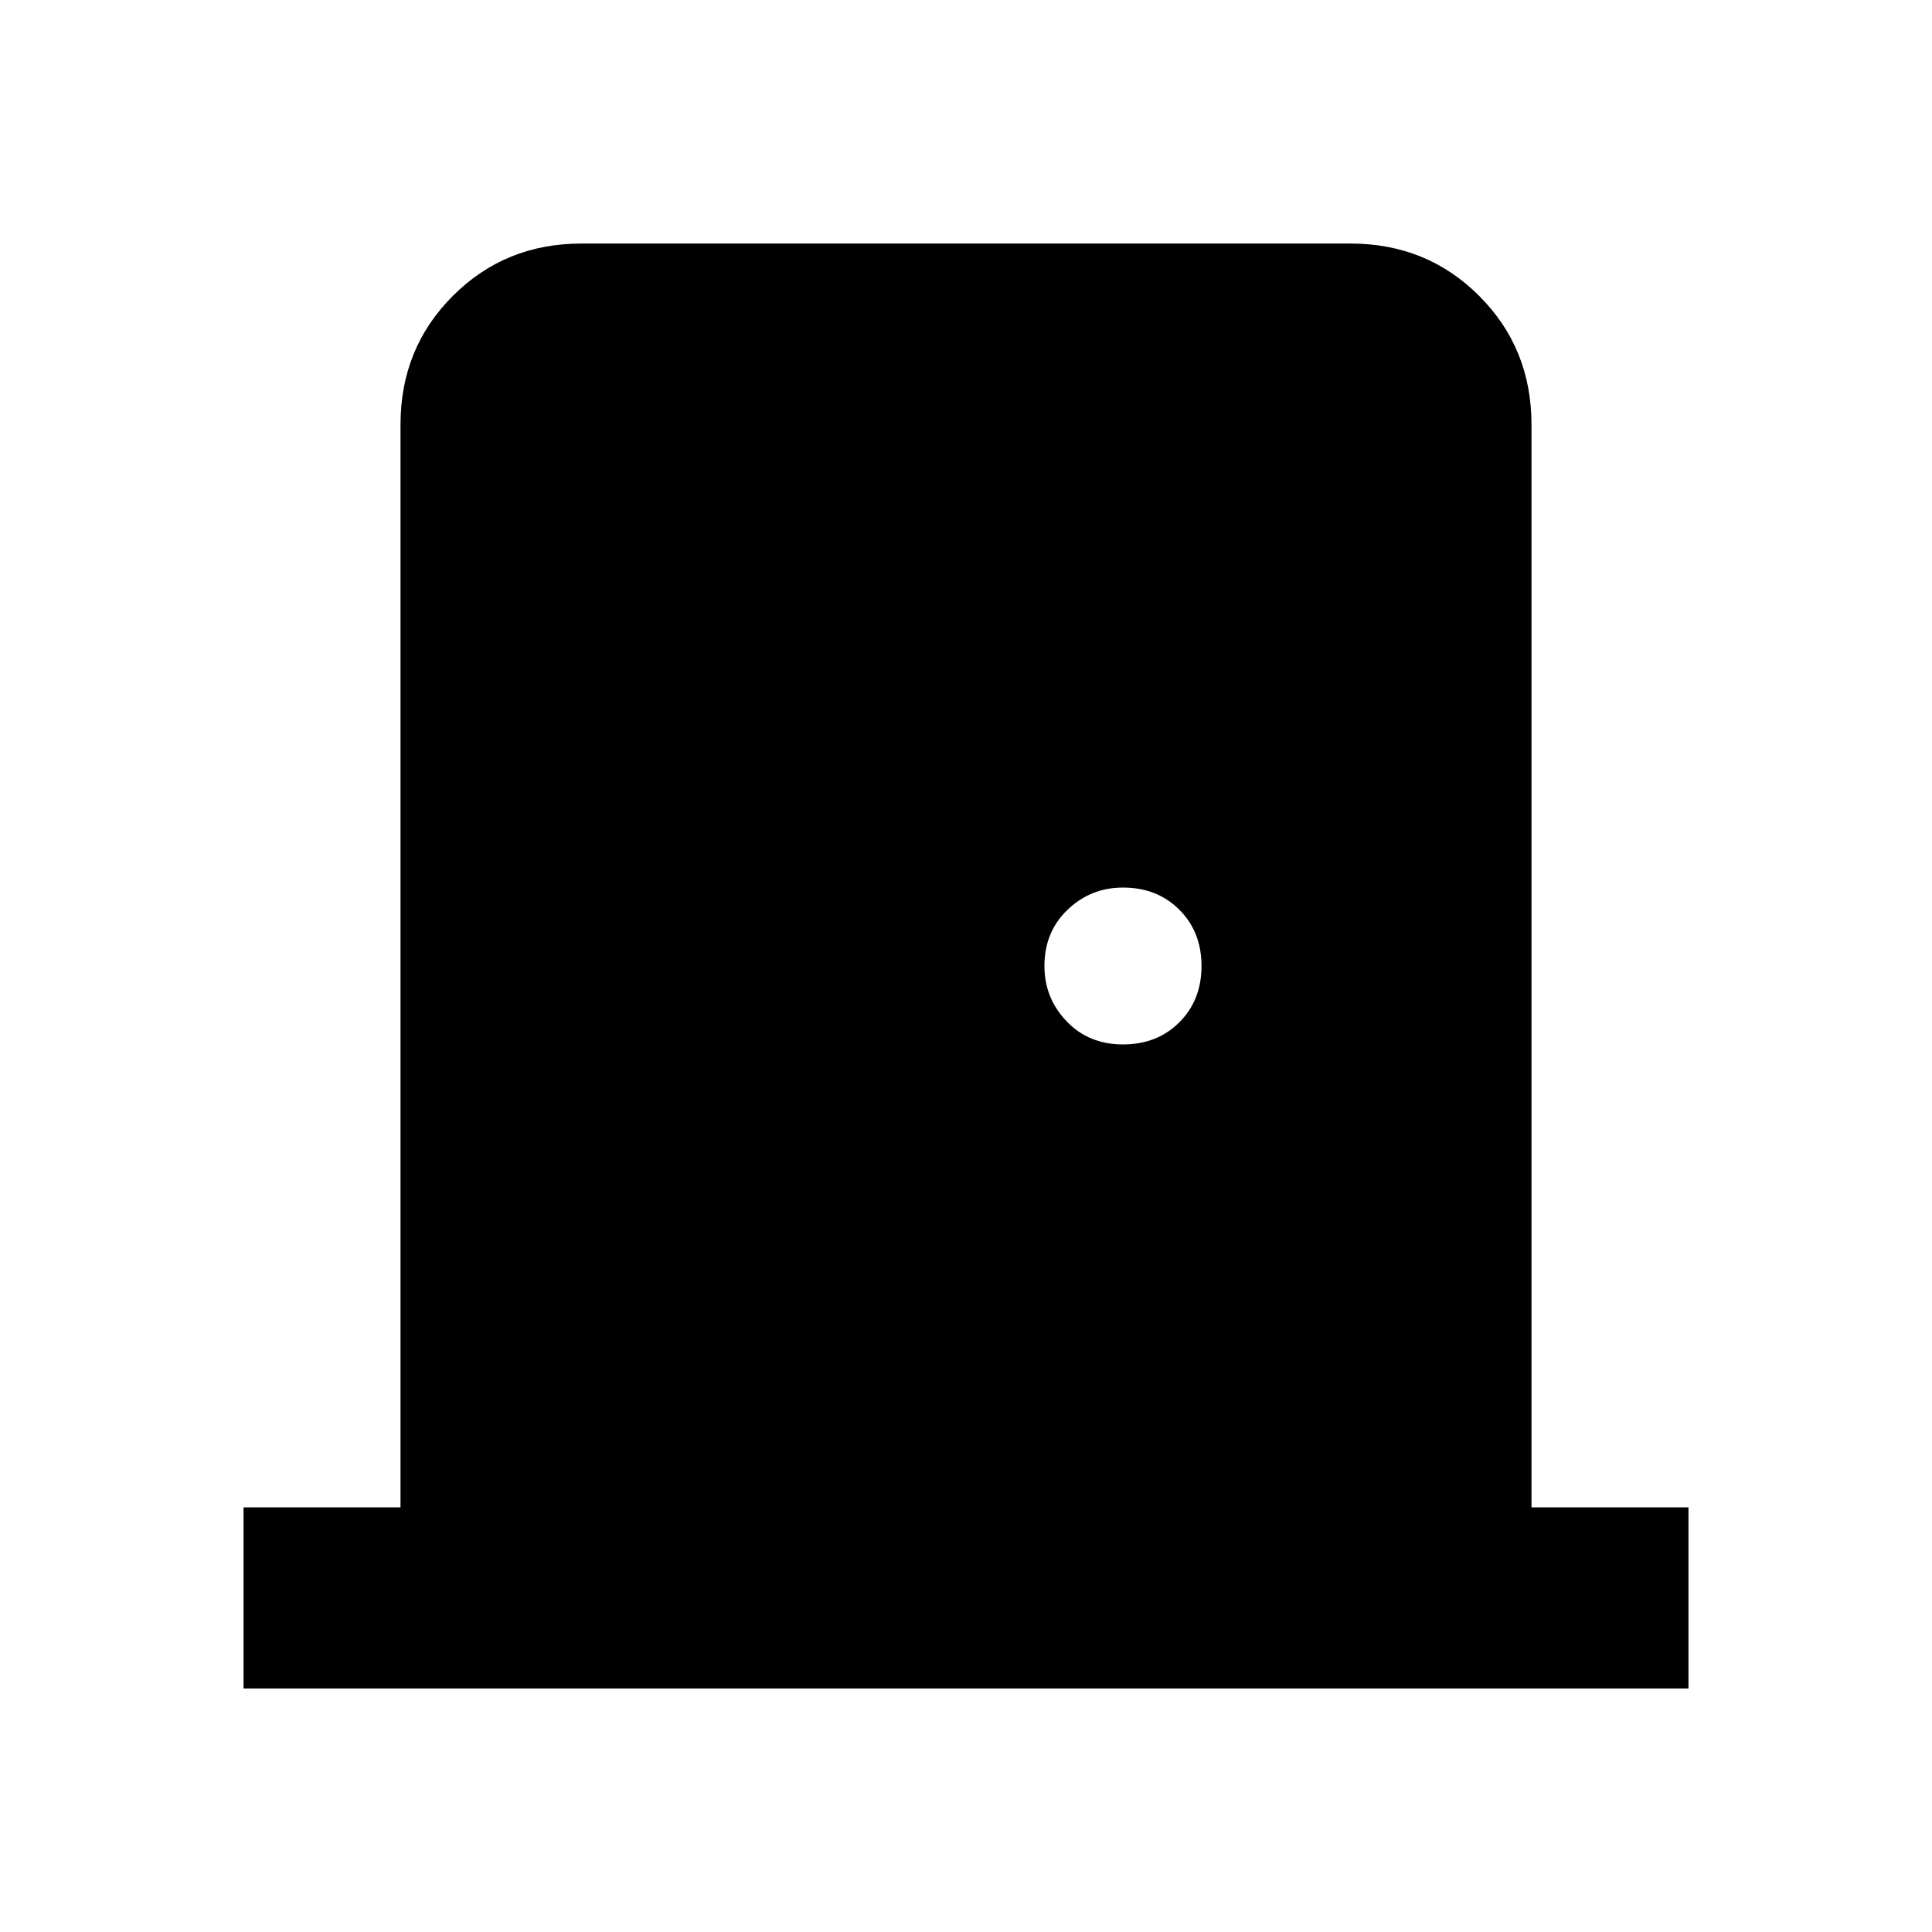 <svg xmlns="http://www.w3.org/2000/svg" height="20" width="20"><path d="M2.521 17.479v-1.875h1.625V4.396q0-.792.542-1.333.541-.542 1.333-.542h7.958q.792 0 1.333.542.542.541.542 1.333v11.208h1.625v1.875Zm9.104-6.667q.354 0 .583-.229.23-.229.23-.583t-.23-.583q-.229-.229-.583-.229-.333 0-.573.229-.24.229-.24.583 0 .333.23.573.229.239.583.239Z"/></svg>